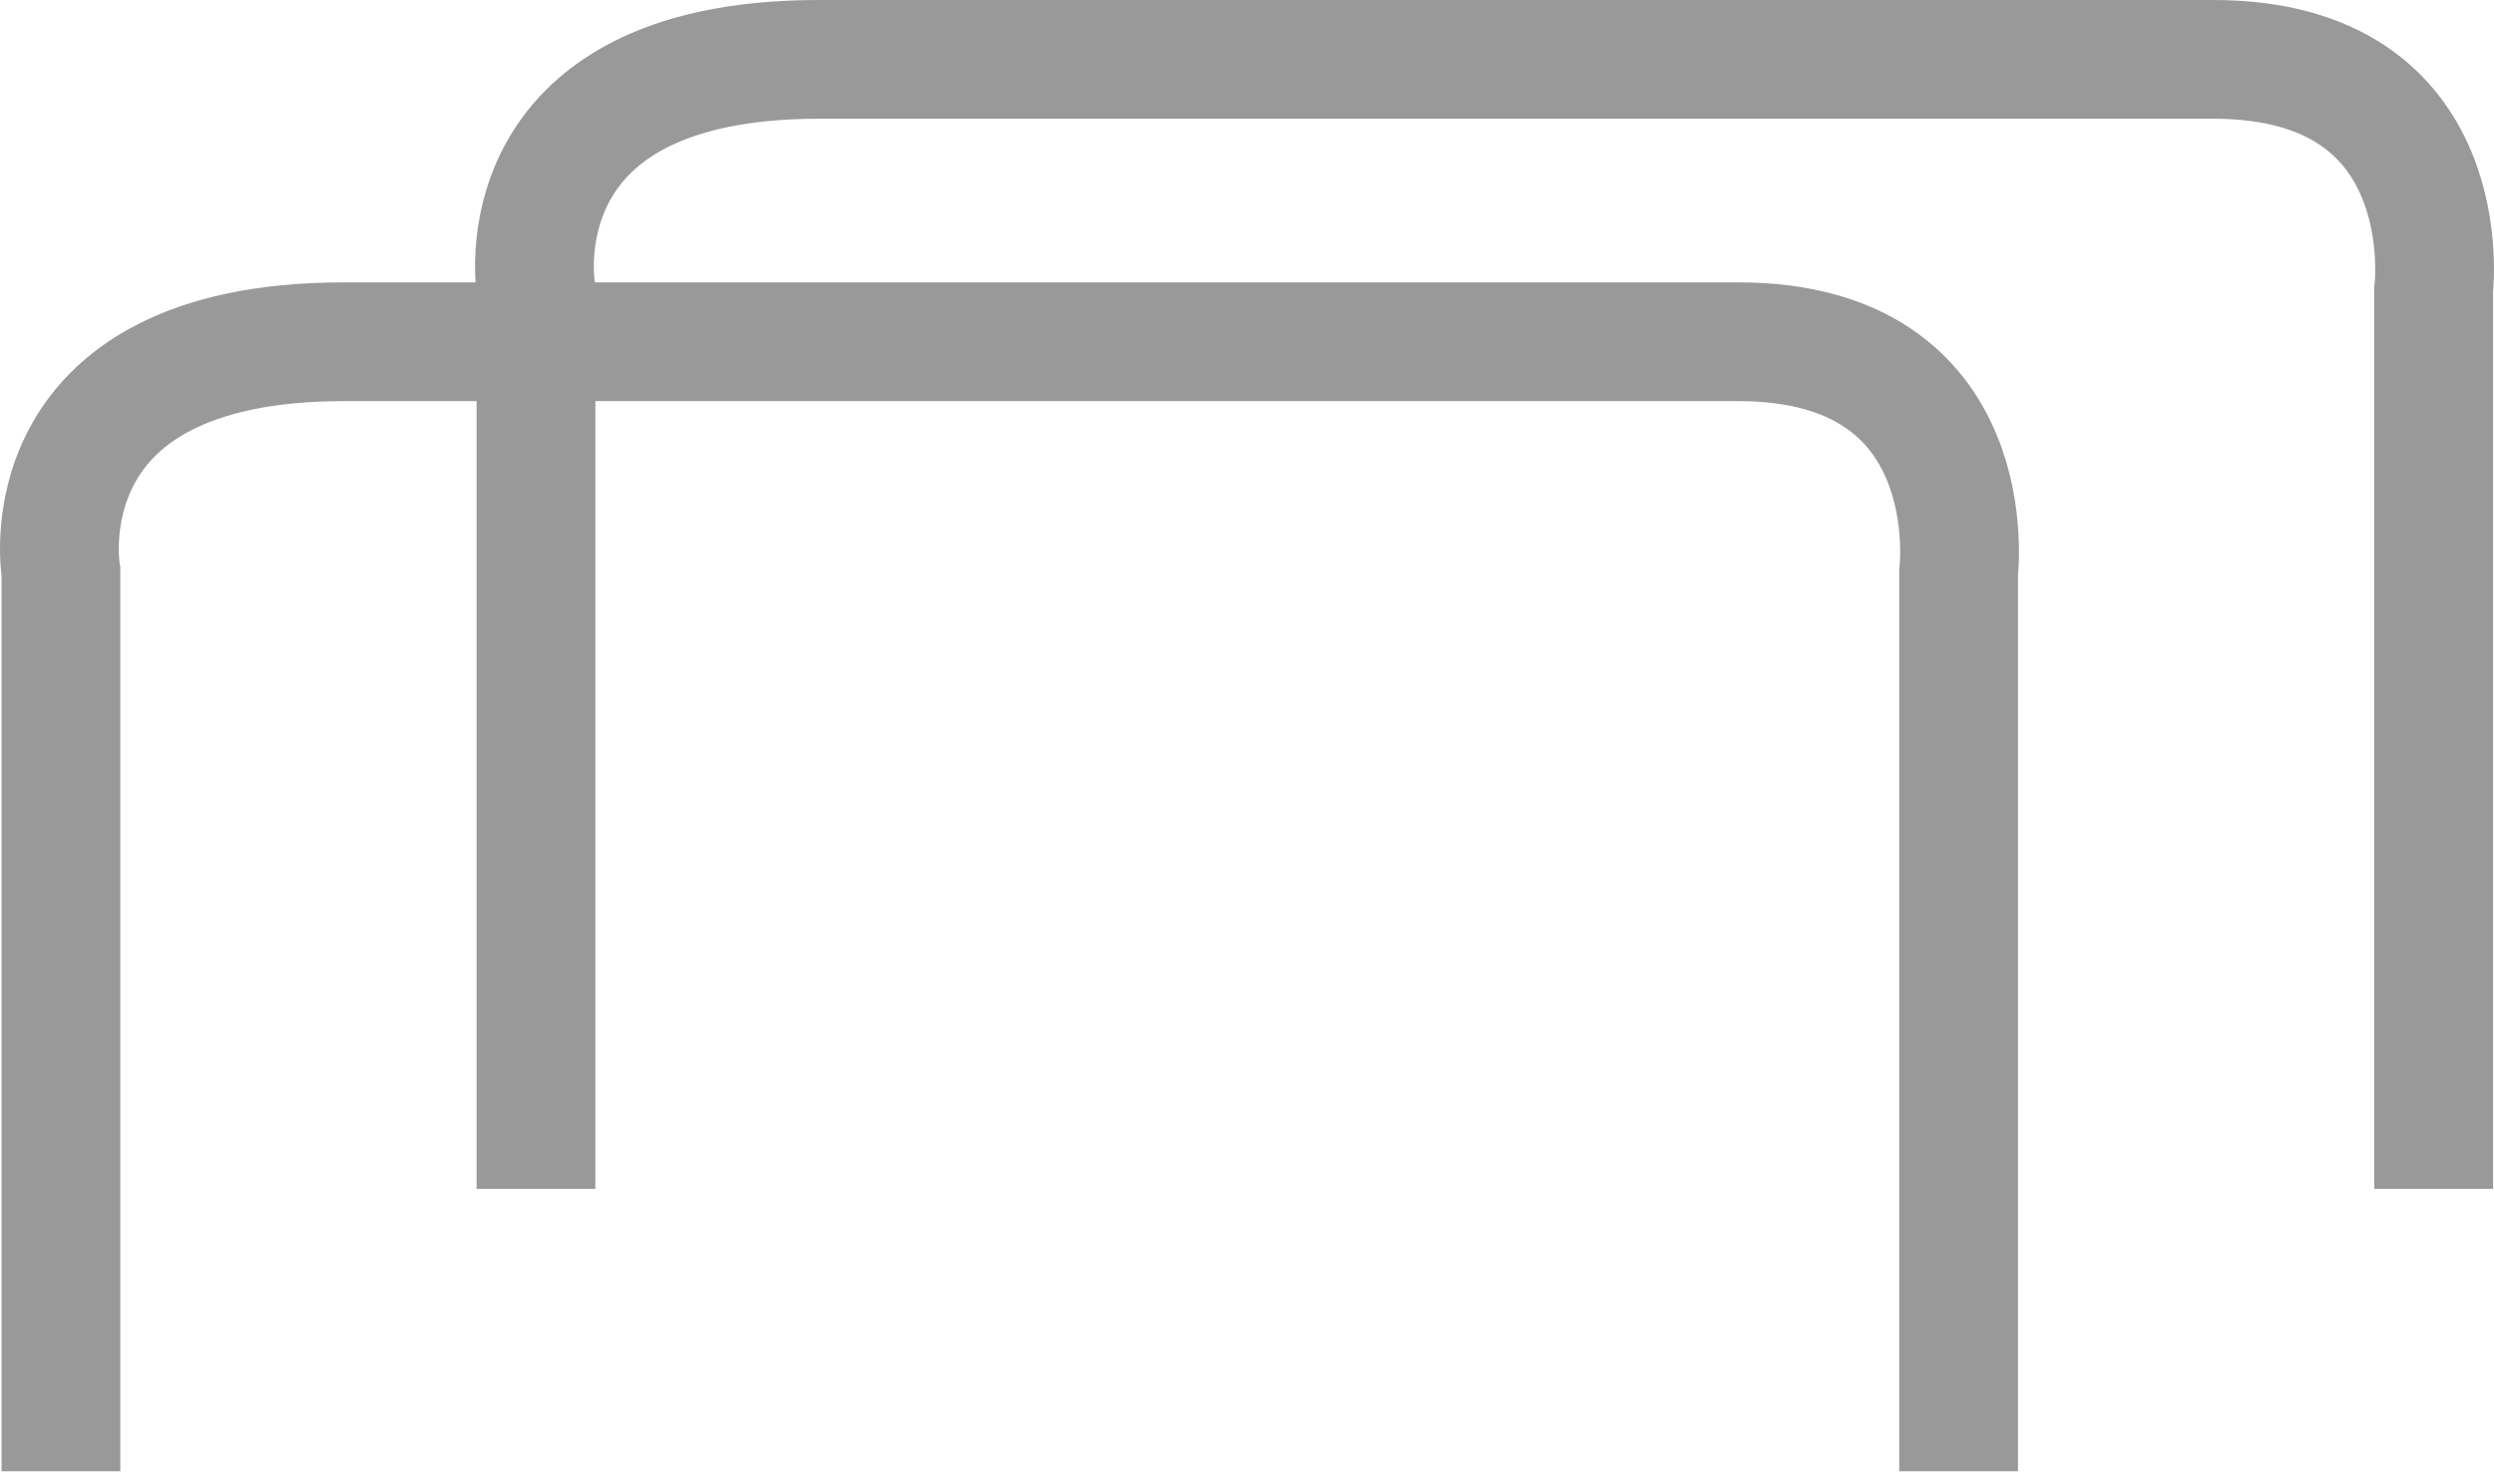 <?xml version="1.0" encoding="UTF-8"?>
<svg width="42px" height="25px" viewBox="0 0 42 25" version="1.1" xmlns="http://www.w3.org/2000/svg" xmlns:xlink="http://www.w3.org/1999/xlink">
    <!-- Generator: sketchtool 52.5 (67469) - http://www.bohemiancoding.com/sketch -->
    <title>7B7A518F-954F-43A4-B67C-45D2D7DE6226</title>
    <desc>Created with sketchtool.</desc>
    <g id="Meldedialog" stroke="none" stroke-width="1" fill="none" fill-rule="evenodd">
        <g id="Meldung-Einzelansicht" transform="translate(-301, -325)" stroke="#999999" stroke-width="2">
            <g id="Group-3" transform="translate(294, 308)">
                <g id="Group-2" transform="translate(8, 18)">
                    <path d="M0.026,23.784 C0.026,13.685 0.026,8.636 0.026,8.636 C0.026,8.636 -0.64,4.757 4.789,4.757 C10.219,4.757 24.099,4.757 28.276,4.757 C32.454,4.757 31.984,8.636 31.984,8.636 C31.984,8.636 31.984,13.685 31.984,23.784" id="Path-12"></path>
                    <path d="M8.026,19.027 C8.026,8.929 8.026,3.879 8.026,3.879 C8.026,3.879 7.36,2.94171594e-15 12.789,0 C18.219,0 32.099,0 36.276,0 C40.454,0 39.984,3.879 39.984,3.879 C39.984,3.879 39.984,8.929 39.984,19.027" id="Path-12-Copy"></path>
                </g>
            </g>
        </g>
    </g>
</svg>